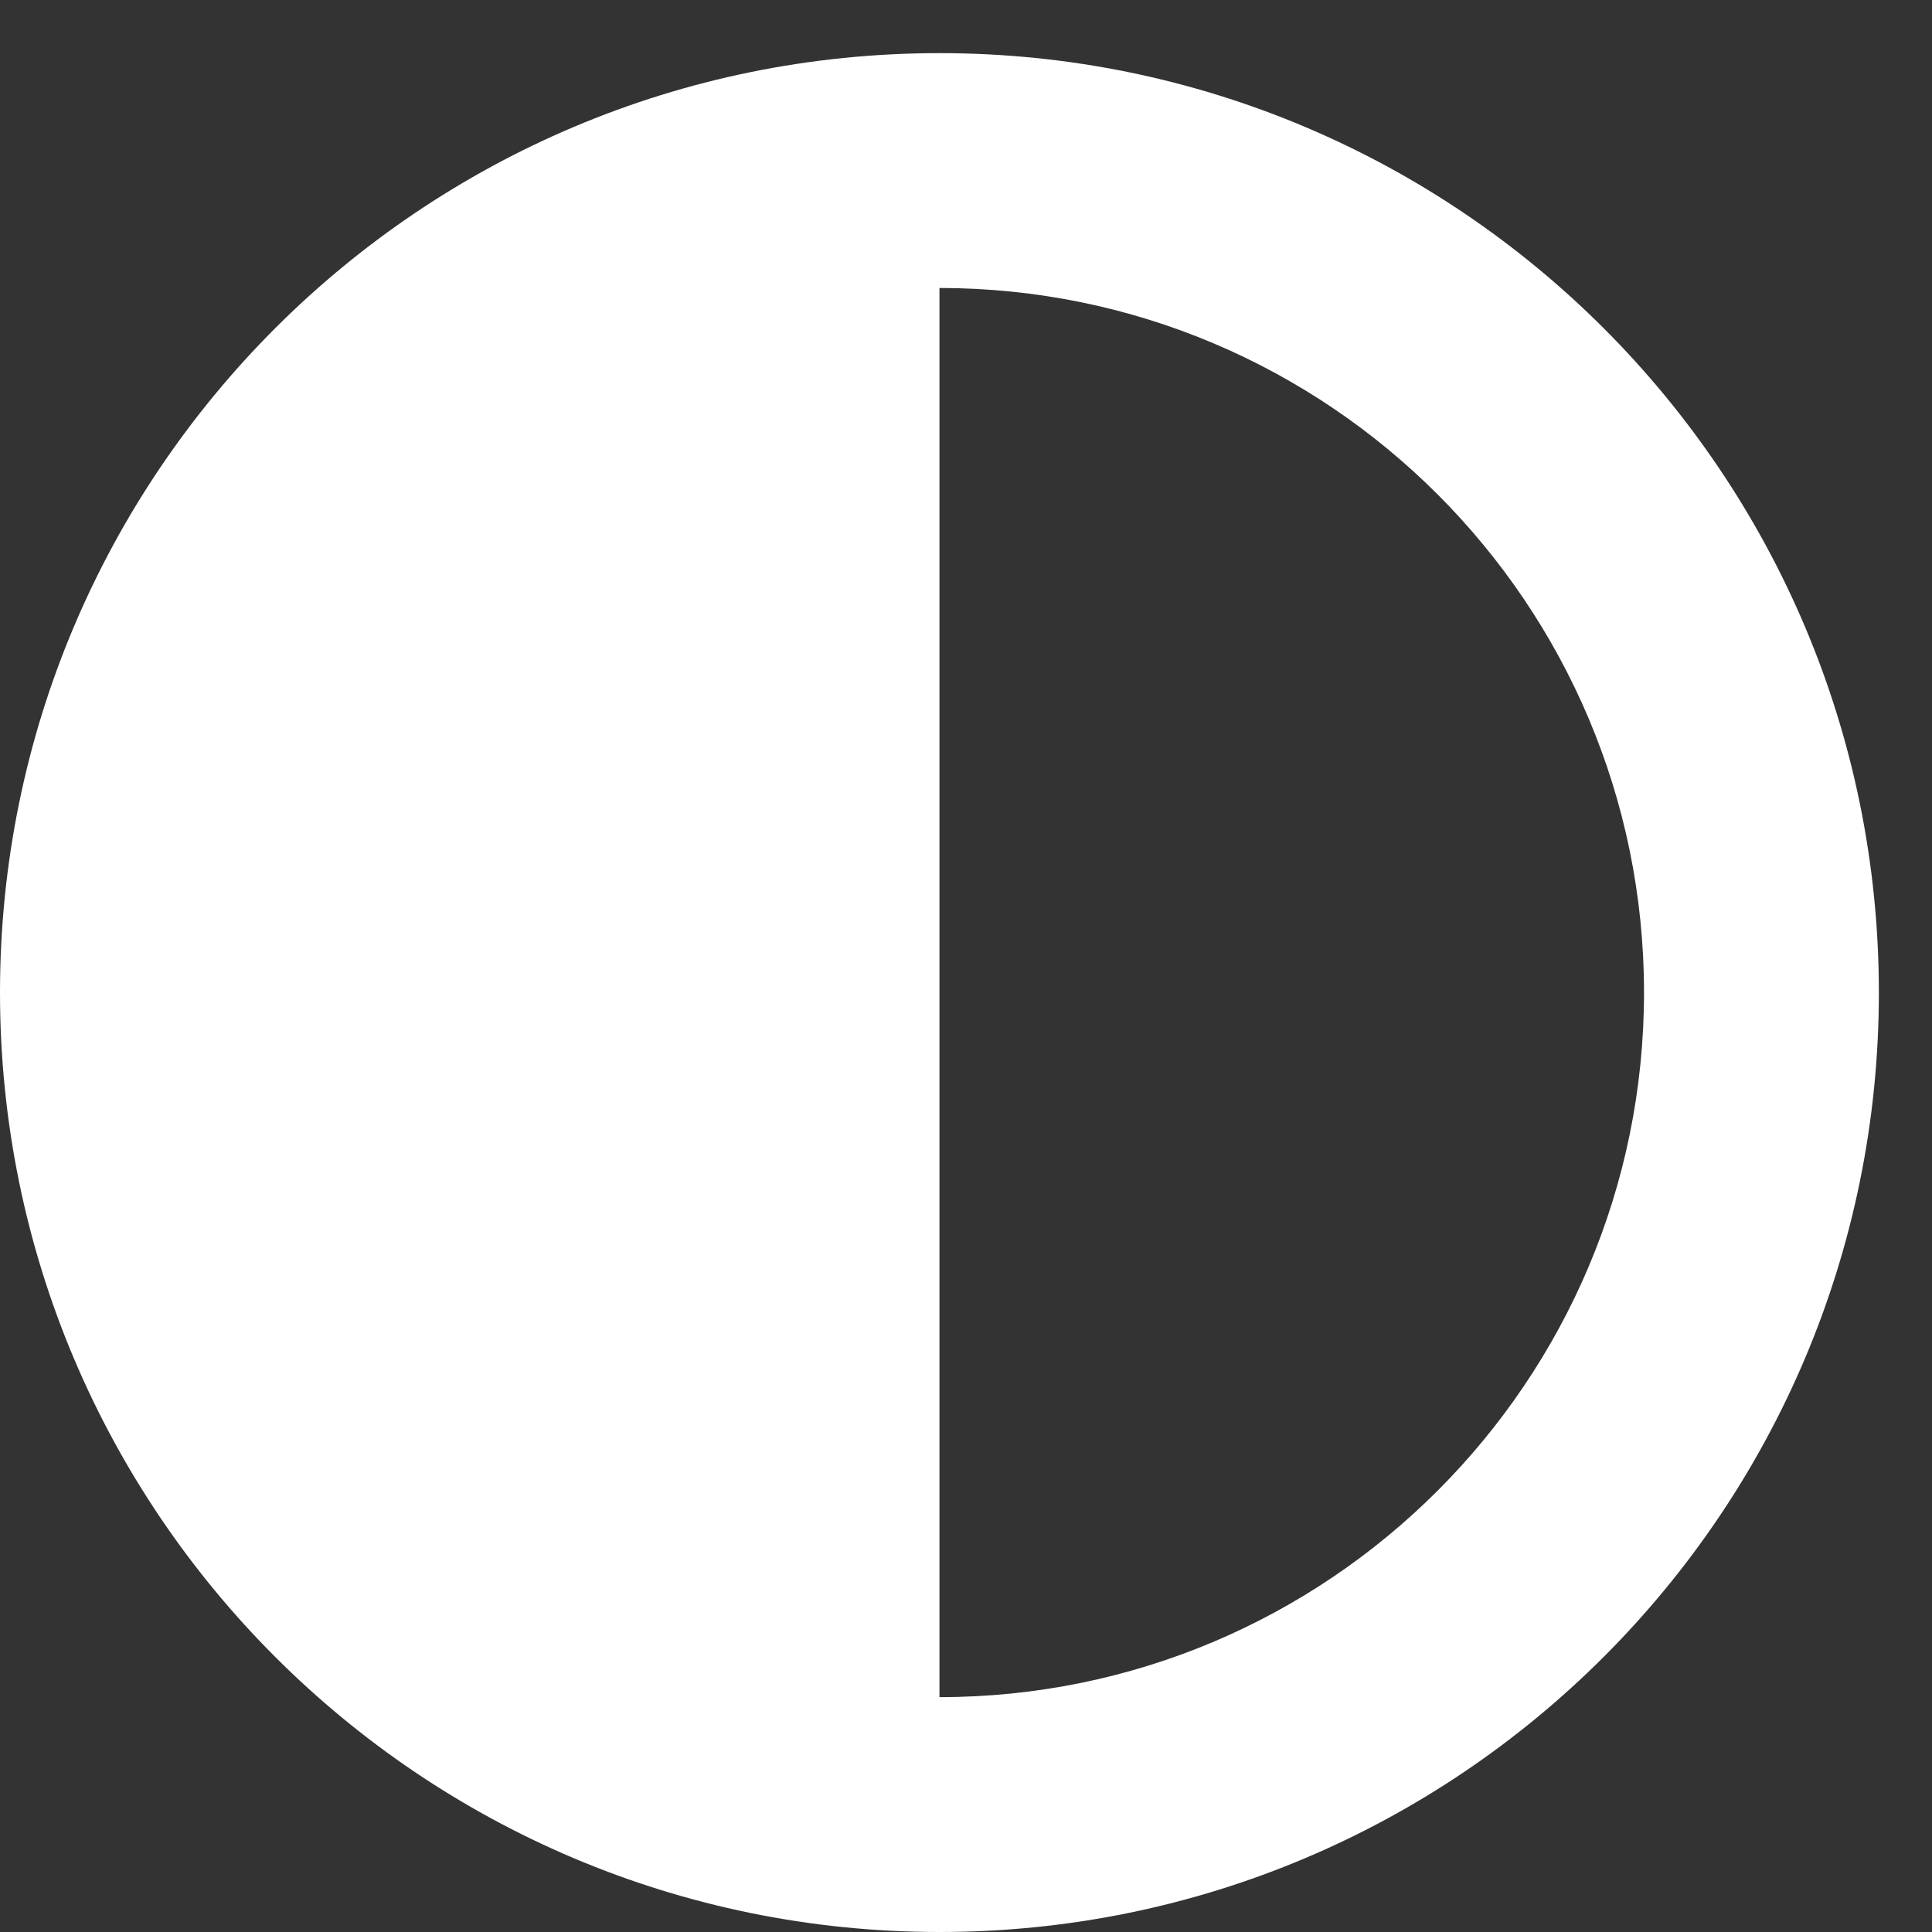 <svg width="34" height="34" viewBox="0 0 34 34" fill="none" xmlns="http://www.w3.org/2000/svg">
<rect x="0" y="0" width="34" height="34" fill="#333333" stroke="none"/>
<path d="M28.932 17.467C28.932 10.622 23.378 5.068 16.533 5.068V29.867C23.378 29.867 28.932 24.313 28.932 17.467ZM33.065 17.467C33.065 26.599 25.664 34 16.533 34C7.401 34 0 26.599 0 17.467C0 8.336 7.401 0.935 16.533 0.935C25.664 0.935 33.065 8.336 33.065 17.467Z" fill="white"/>
</svg>
